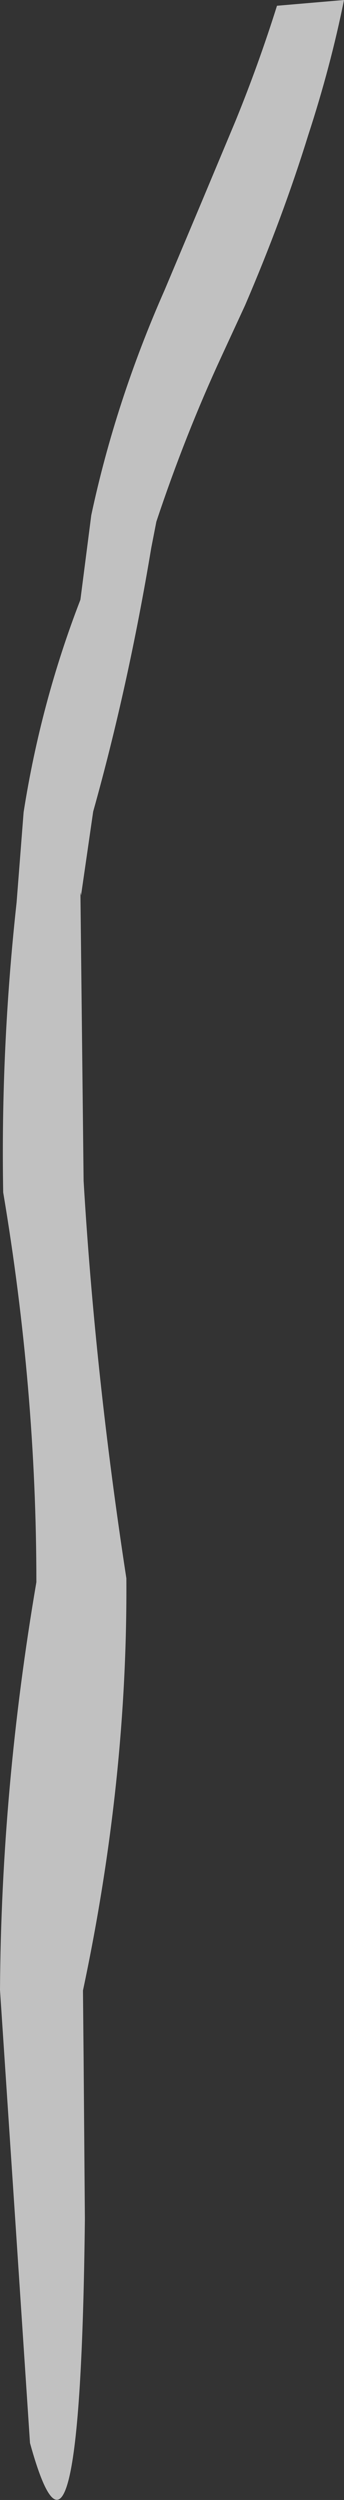 <?xml version="1.0" encoding="UTF-8" standalone="no"?>
<svg xmlns:xlink="http://www.w3.org/1999/xlink" height="195.3px" width="26.95px" xmlns="http://www.w3.org/2000/svg">
  <rect width="100%" height="100%" fill="#333333" stroke="none"/>
  <g transform="matrix(1.0, 0.0, 0.0, 1.0, 34.0, 17.3)">
    <path d="M-7.05 -17.3 Q-8.1 -12.1 -9.85 -6.75 -11.85 -0.3 -14.8 6.55 L-16.65 10.55 Q-19.5 16.7 -21.75 23.45 L-22.15 25.5 Q-23.95 36.3 -26.7 46.1 L-27.65 52.65 -27.7 52.4 -27.45 74.95 Q-26.55 90.1 -24.1 106.0 -24.0 121.75 -27.5 138.2 L-27.45 143.45 -27.35 156.05 Q-27.7 187.85 -31.65 173.55 L-32.8 156.2 -34.0 138.15 Q-33.9 122.35 -31.15 106.3 -31.15 91.25 -33.75 75.85 -33.95 64.6 -32.7 53.2 L-32.15 46.15 Q-30.8 37.55 -27.7 29.55 L-26.85 22.95 Q-24.95 14.05 -21.1 5.35 L-18.15 -1.65 -15.55 -7.85 Q-13.75 -12.25 -12.3 -16.85 L-7.05 -17.3" fill="#ffffff" fill-opacity="0.698" fill-rule="evenodd" stroke="none"/>
  </g>
</svg>
